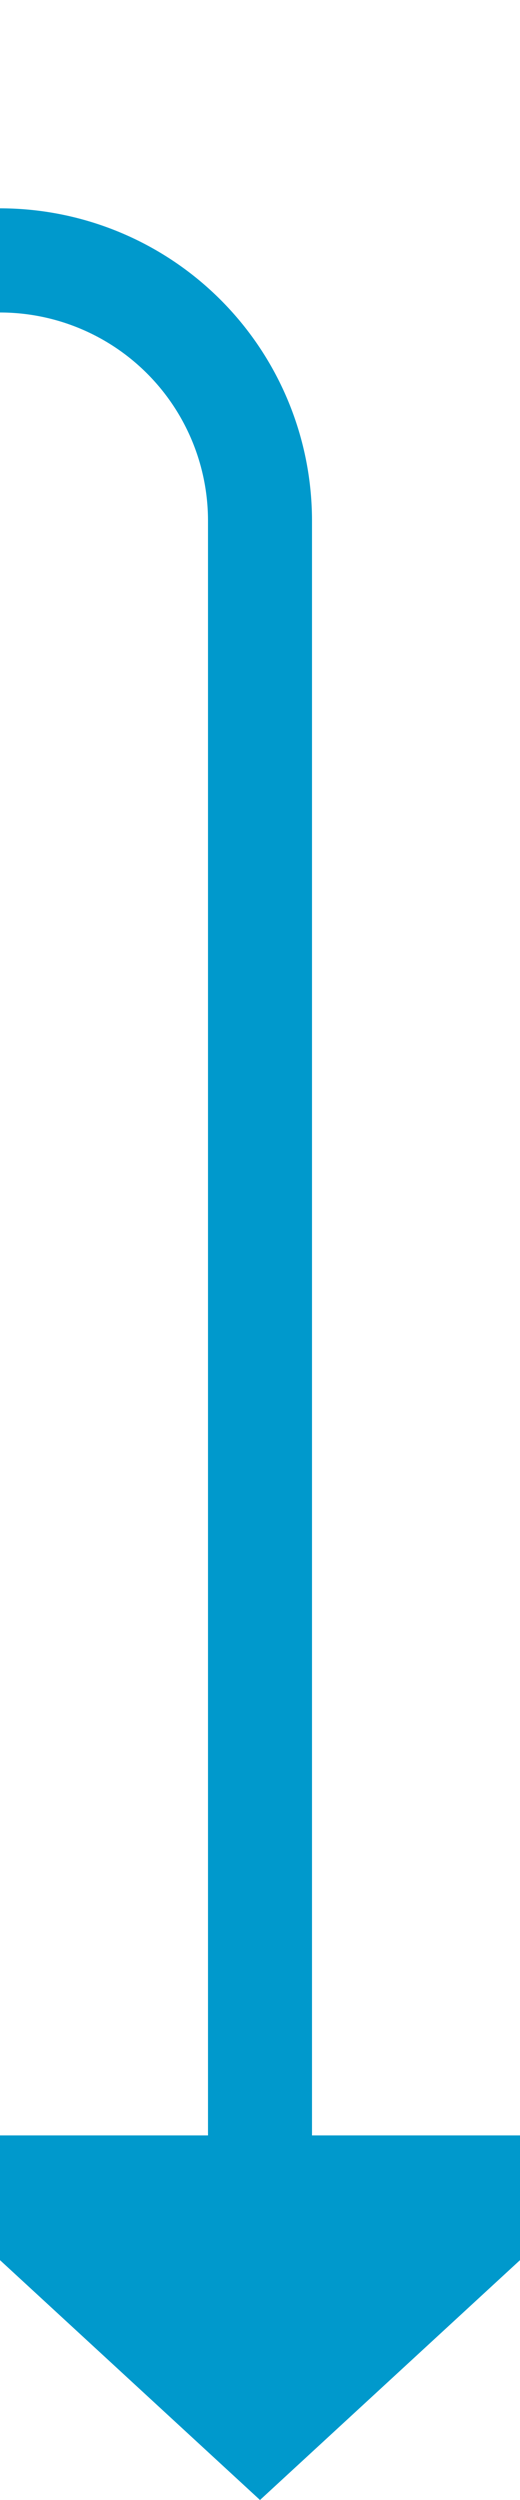 ﻿<?xml version="1.0" encoding="utf-8"?>
<svg version="1.1" xmlns:xlink="http://www.w3.org/1999/xlink" width="10px" height="48px" preserveAspectRatio="xMidYMin meet" viewBox="898 1615  8 48" xmlns="http://www.w3.org/2000/svg">
  <defs>
    <mask fill="white" id="clip41">
      <path d="M 790 1607  L 862 1607  L 862 1632  L 790 1632  Z M 707 1607  L 912 1607  L 912 1673  L 707 1673  Z " fill-rule="evenodd" />
    </mask>
  </defs>
  <path d="M 707 1620  L 897 1620  A 5 5 0 0 1 902 1625 L 902 1657  " stroke-width="2" stroke="#0099cc" fill="none" mask="url(#clip41)" />
  <path d="M 894.4 1656  L 902 1663  L 909.6 1656  L 894.4 1656  Z " fill-rule="nonzero" fill="#0099cc" stroke="none" mask="url(#clip41)" />
</svg>